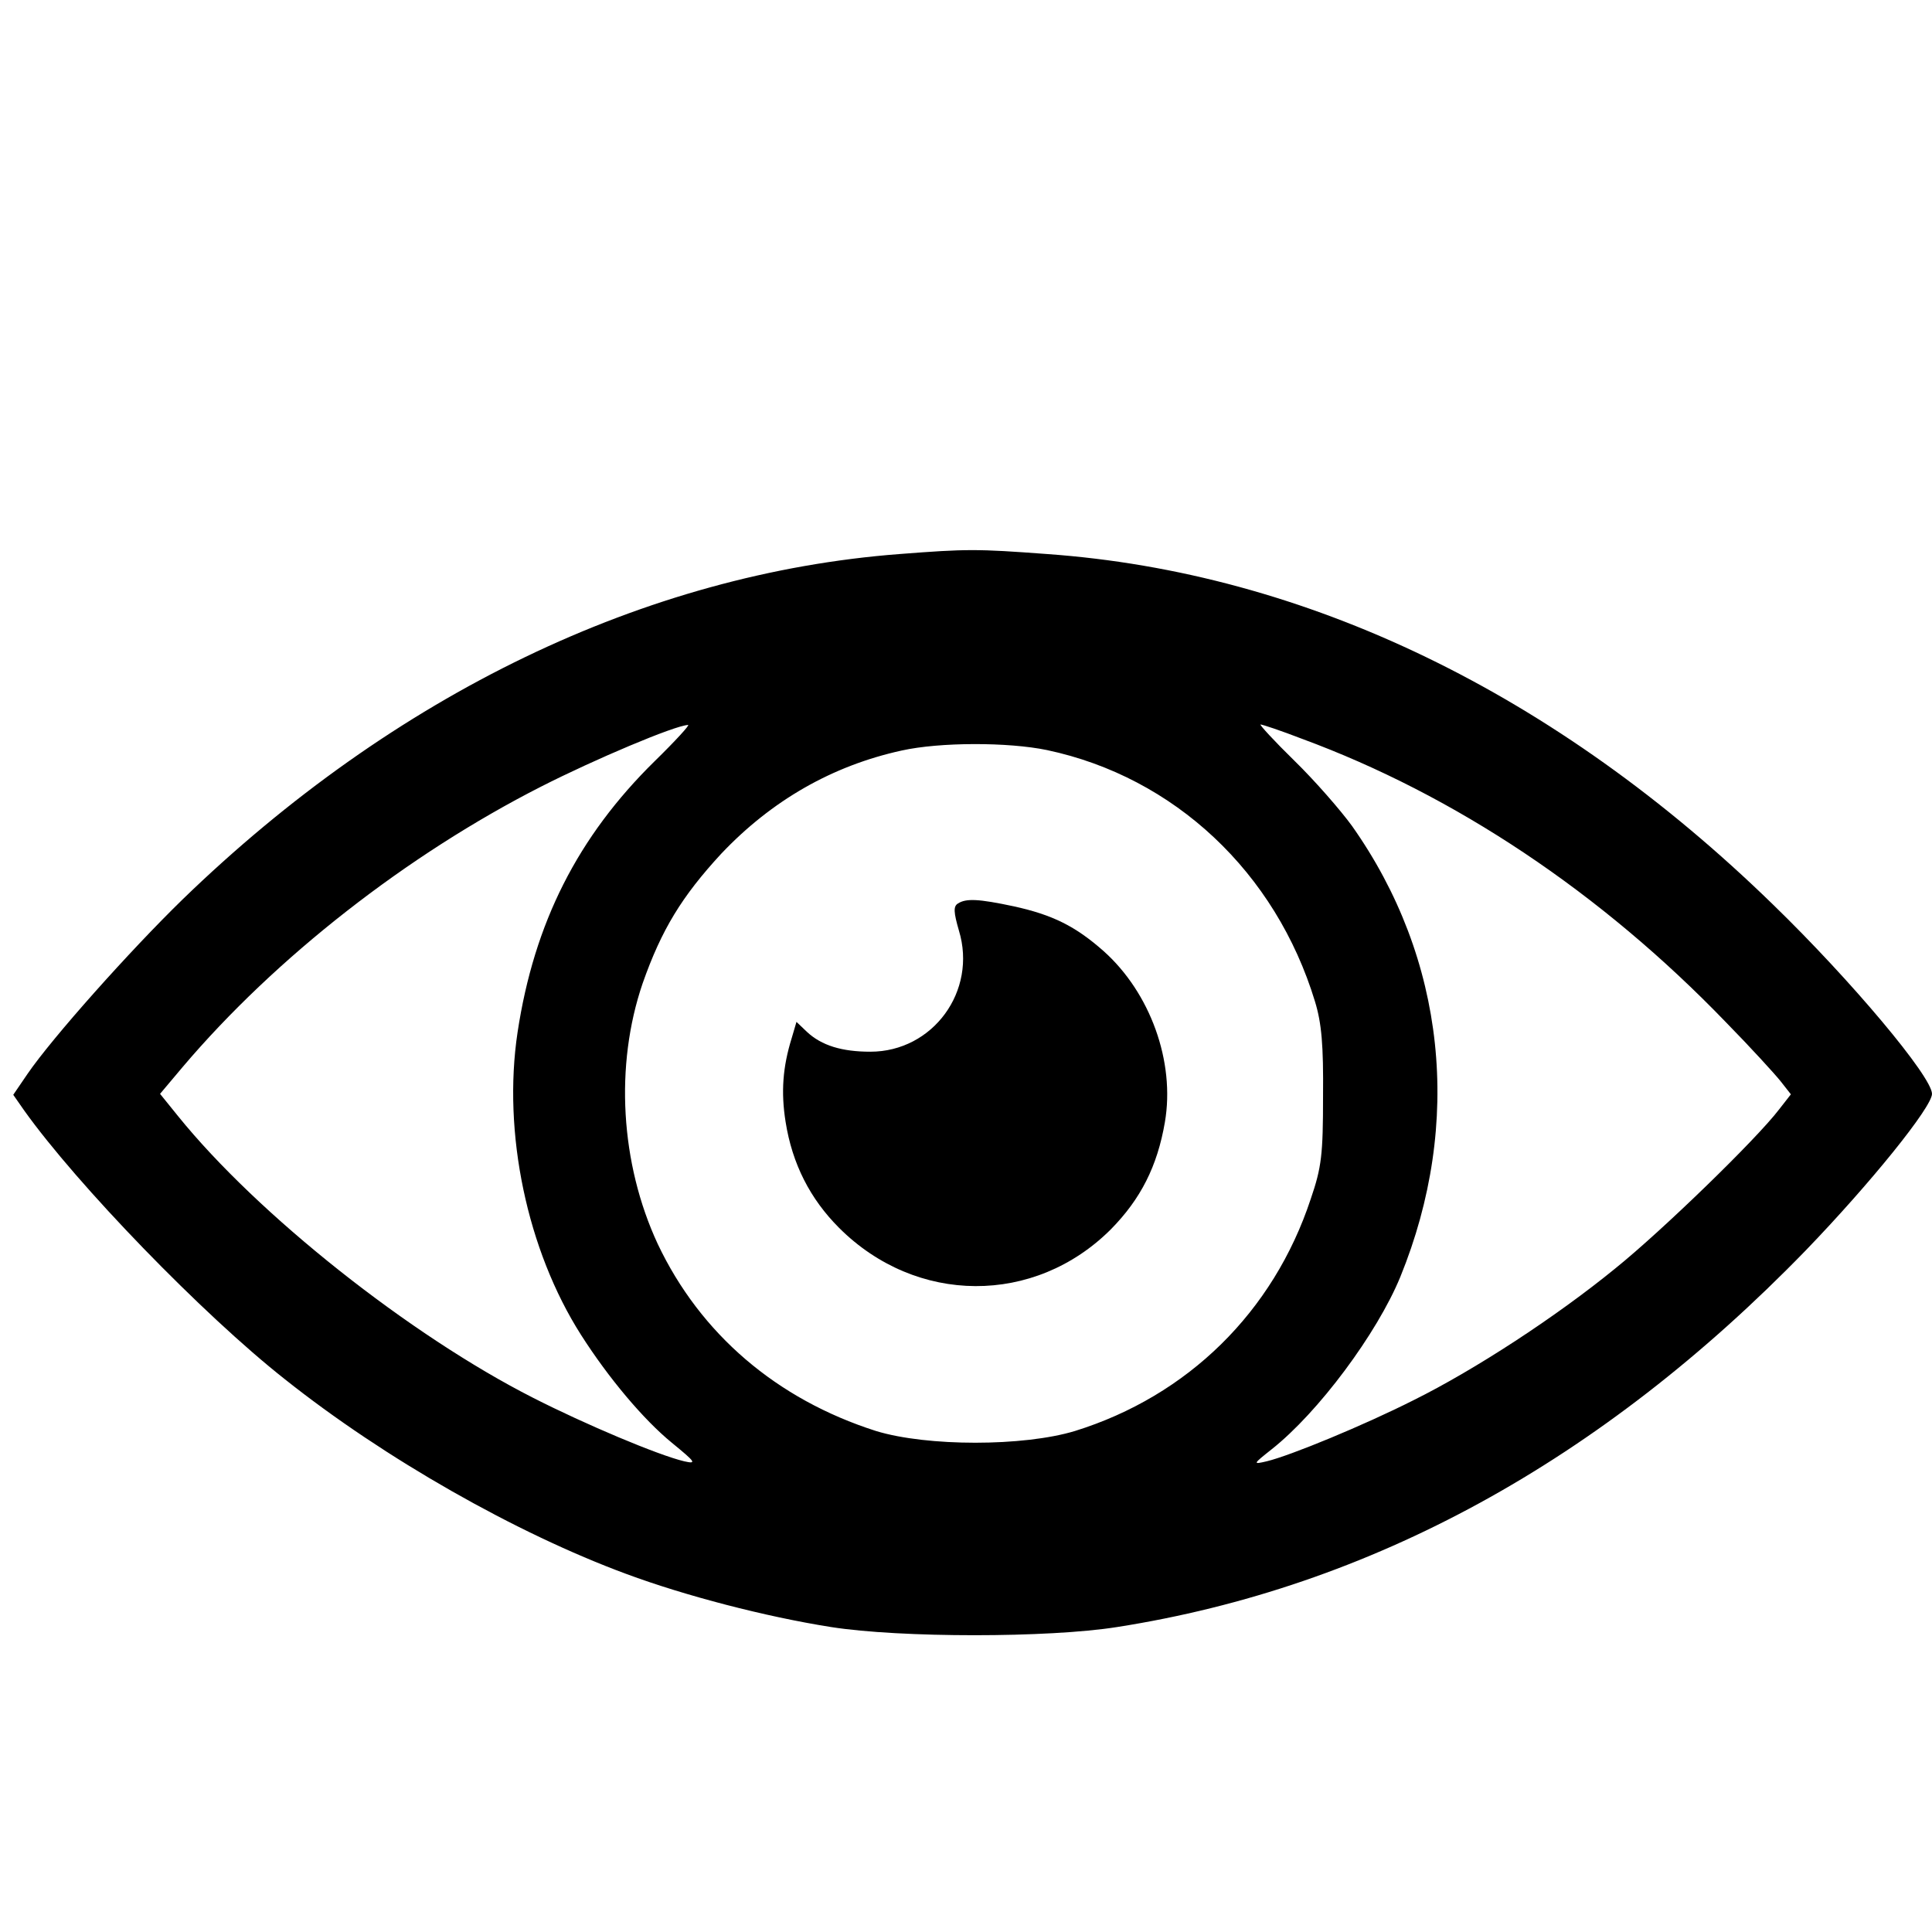<?xml version="1.0" standalone="no"?>
<!DOCTYPE svg PUBLIC "-//W3C//DTD SVG 20010904//EN"
 "http://www.w3.org/TR/2001/REC-SVG-20010904/DTD/svg10.dtd">
<svg version="1.0" xmlns="http://www.w3.org/2000/svg"
 width="408pt" height="408pt" viewBox="0 0 408 408"
 preserveAspectRatio="xMidYMid meet">

<g transform="translate(0,408) scale(0.1,-0.1)"
fill="#000000" stroke="none">
<path d="M1900 2910 c-538 -41 -1068 -297 -1514 -729 -112 -109 -276 -293
-328 -369 l-30 -44 23 -33 c112 -157 377 -431 551 -568 210 -167 488 -325 721
-411 124 -46 293 -90 432 -112 147 -23 459 -23 604 0 536 84 1022 350 1454
795 137 142 267 303 267 331 0 36 -170 239 -336 400 -458 446 -986 701 -1533
740 -148 11 -169 11 -311 0z m-517 -437 c-163 -160 -255 -342 -290 -573 -32
-212 20 -460 134 -639 58 -91 132 -179 192 -228 50 -41 53 -45 26 -39 -55 13
-209 78 -319 134 -260 132 -582 387 -750 595 l-38 47 48 57 c196 231 474 448
757 592 112 57 282 129 310 130 5 1 -27 -34 -70 -76z m1366 47 c323 -119 632
-325 896 -599 52 -53 103 -109 115 -124 l22 -28 -25 -32 c-48 -63 -247 -256
-345 -335 -126 -103 -298 -215 -427 -279 -105 -53 -260 -117 -310 -129 -30 -7
-29 -6 10 25 99 78 223 245 272 364 133 326 96 673 -102 953 -24 33 -78 95
-121 137 -43 42 -75 77 -72 77 4 0 43 -13 87 -30z m-538 -24 c269 -57 483
-258 566 -531 14 -46 18 -92 17 -200 0 -123 -3 -150 -26 -217 -79 -239 -260
-416 -498 -490 -109 -33 -312 -33 -420 0 -210 67 -371 205 -461 395 -79 170
-91 377 -32 550 40 114 83 184 166 274 107 113 235 186 381 218 81 18 225 18
307 1z"/>
<path d="M2023 2172 c-10 -6 -9 -19 2 -57 39 -128 -55 -256 -187 -256 -60 0
-103 13 -134 42 l-22 21 -10 -34 c-19 -61 -23 -114 -13 -177 14 -89 52 -163
113 -224 163 -163 413 -164 574 -3 63 64 98 133 114 226 22 128 -31 274 -130
362 -59 52 -107 76 -189 94 -75 16 -101 17 -118 6z"/>
</g>
</svg>
